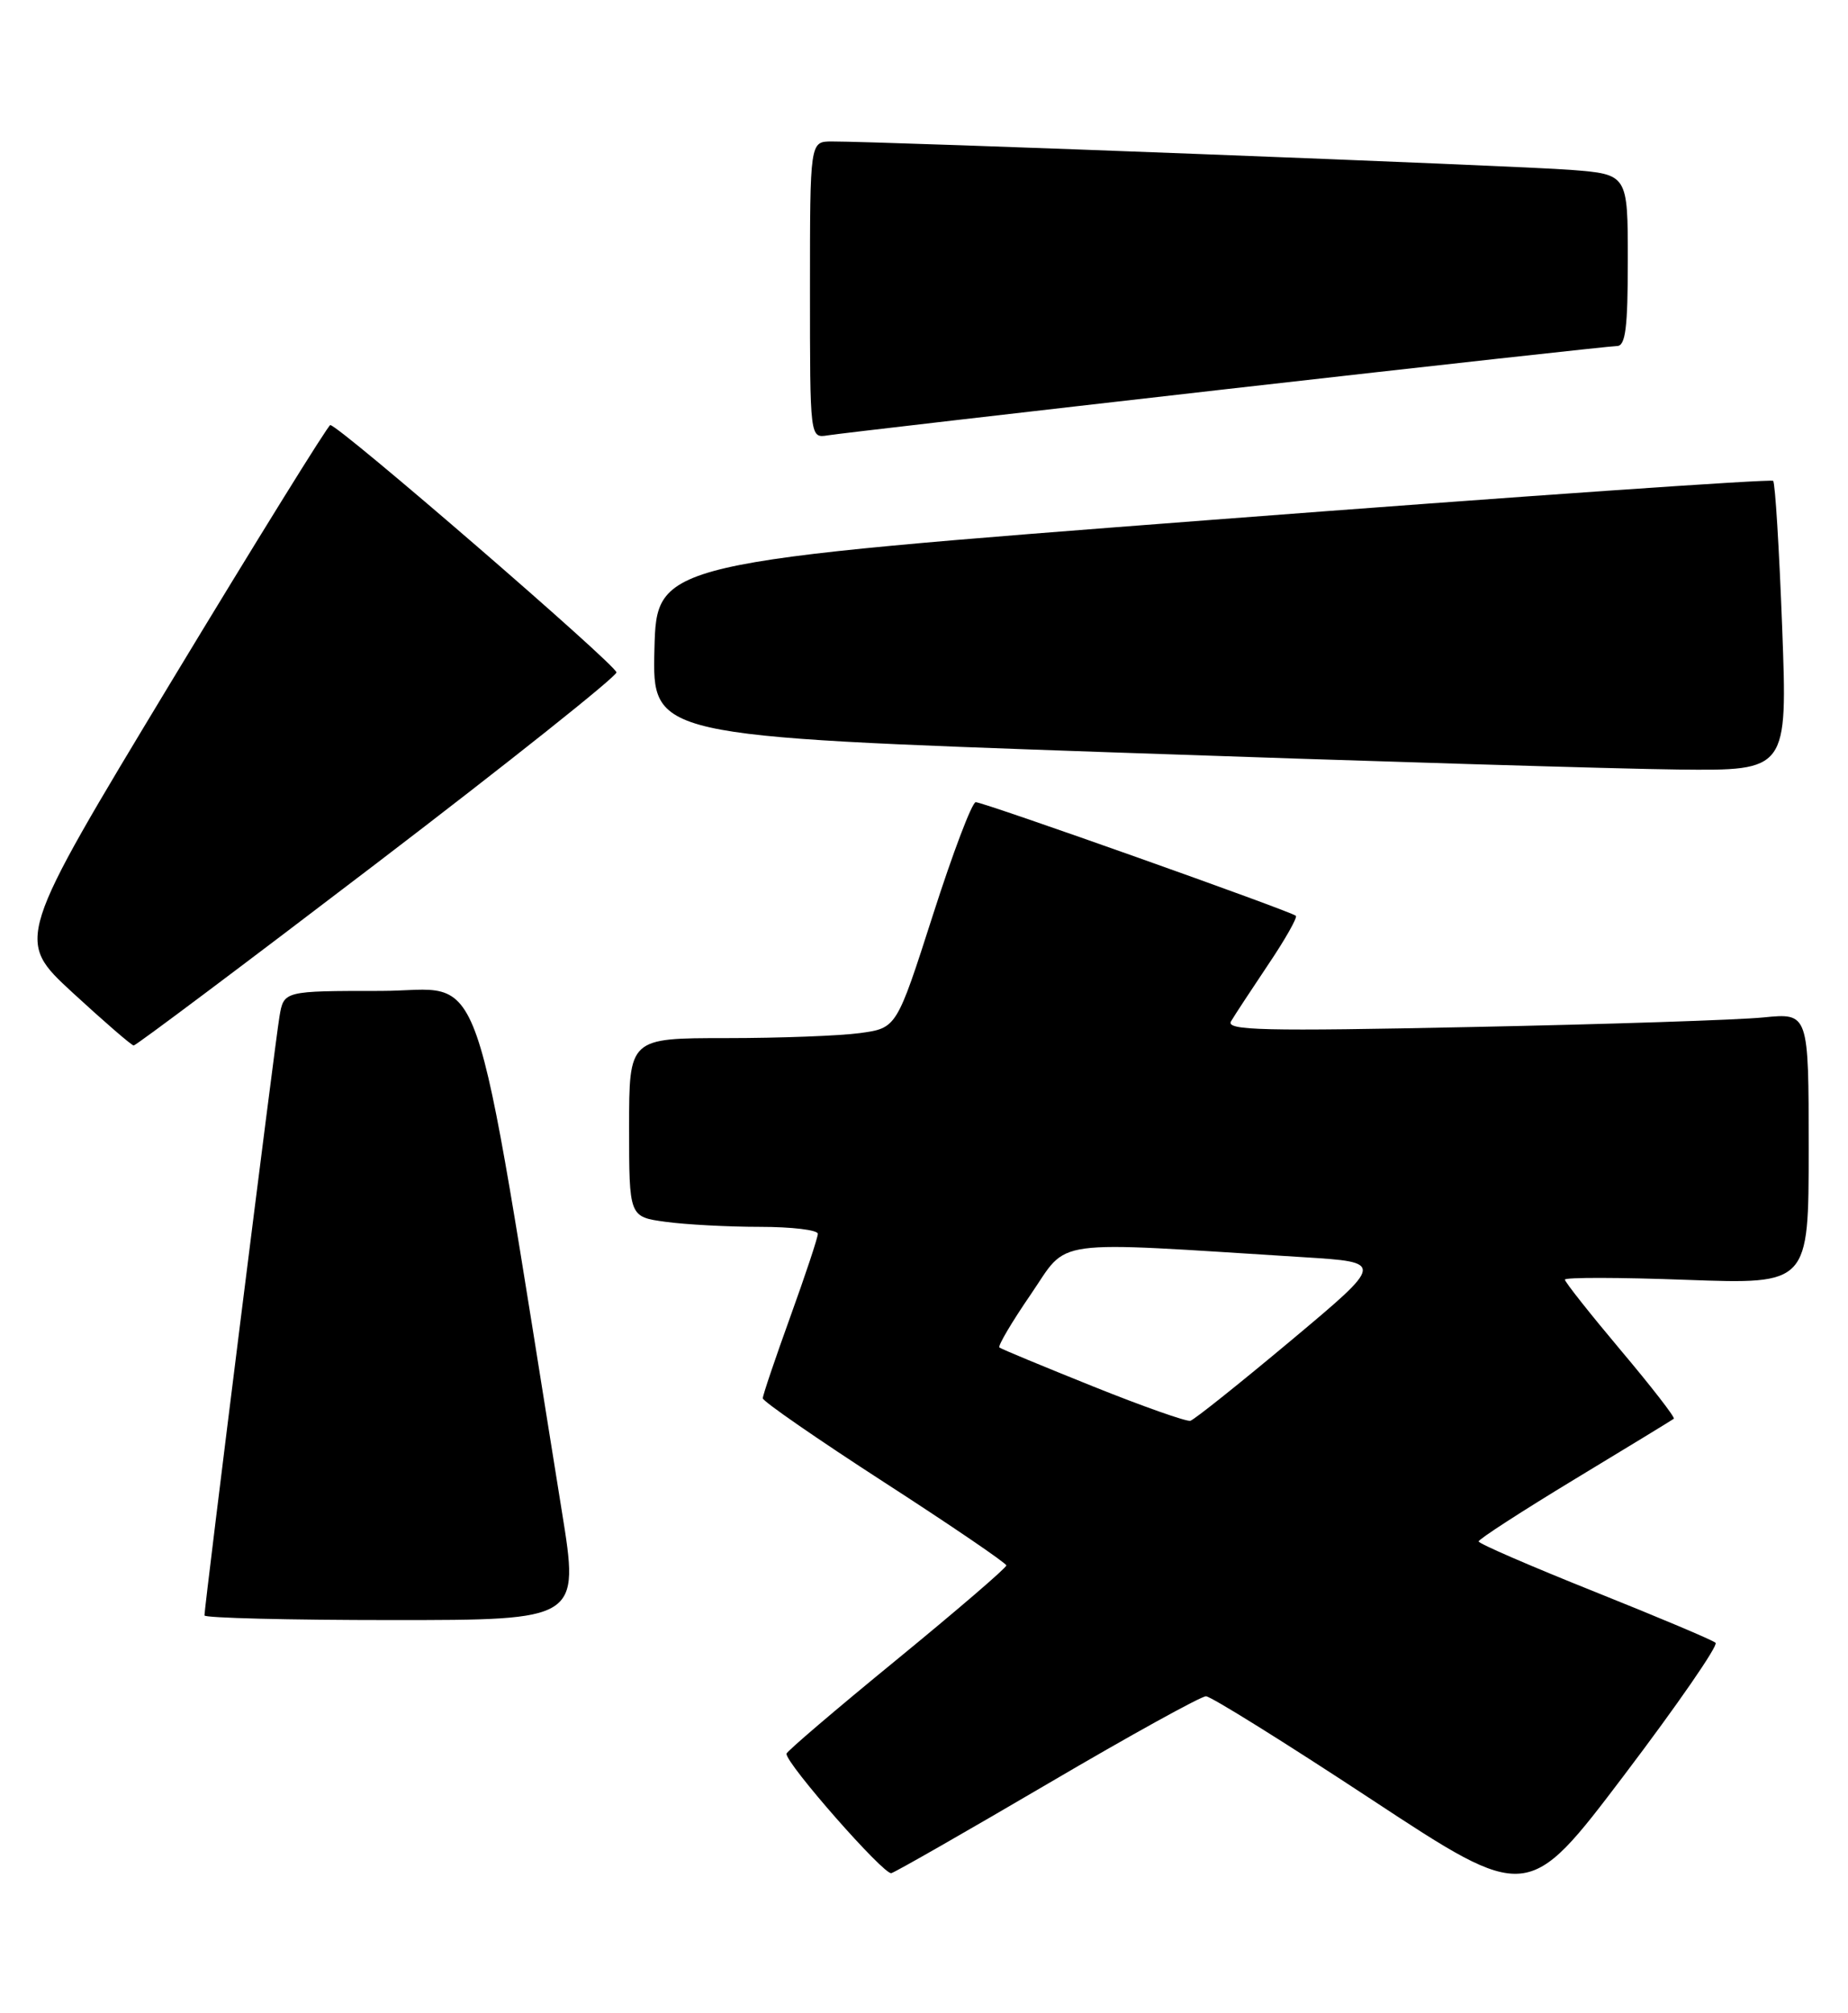 <?xml version="1.0" encoding="UTF-8" standalone="no"?>
<!DOCTYPE svg PUBLIC "-//W3C//DTD SVG 1.1//EN" "http://www.w3.org/Graphics/SVG/1.1/DTD/svg11.dtd" >
<svg xmlns="http://www.w3.org/2000/svg" xmlns:xlink="http://www.w3.org/1999/xlink" version="1.1" viewBox="0 0 235 256">
 <g >
 <path fill="currentColor"
d=" M 218.16 208.89 C 217.80 208.55 210.87 205.63 202.77 202.39 C 194.67 199.15 188.03 196.28 188.03 196.00 C 188.02 195.72 193.53 192.16 200.26 188.08 C 206.99 184.01 212.66 180.55 212.85 180.40 C 213.05 180.25 210.01 176.33 206.10 171.69 C 202.20 167.05 199.00 163.01 199.00 162.71 C 199.00 162.41 205.97 162.42 214.50 162.74 C 230.00 163.30 230.00 163.30 230.00 146.05 C 230.00 128.80 230.00 128.80 224.25 129.37 C 221.09 129.69 204.38 130.24 187.12 130.59 C 160.66 131.14 155.86 131.03 156.54 129.87 C 156.98 129.12 159.11 125.88 161.26 122.67 C 163.42 119.47 165.00 116.67 164.79 116.45 C 164.23 115.89 125.09 102.00 124.08 102.00 C 123.61 102.00 121.16 108.46 118.63 116.36 C 114.02 130.72 114.02 130.72 109.37 131.36 C 106.81 131.71 99.16 132.00 92.36 132.00 C 80.00 132.00 80.00 132.00 80.00 143.36 C 80.00 154.73 80.00 154.73 84.64 155.36 C 87.19 155.71 92.59 156.00 96.64 156.00 C 100.69 156.00 104.00 156.40 104.00 156.88 C 104.00 157.37 102.42 162.11 100.50 167.43 C 98.58 172.75 97.00 177.41 97.00 177.80 C 97.00 178.18 103.96 183.00 112.47 188.50 C 120.98 194.00 127.95 198.75 127.97 199.05 C 127.99 199.35 121.70 204.75 114.01 211.05 C 106.31 217.35 100.01 222.72 100.01 223.00 C 99.99 224.31 112.43 238.46 113.35 238.18 C 113.93 238.01 122.91 232.87 133.31 226.77 C 143.71 220.66 152.73 215.68 153.36 215.69 C 153.99 215.70 163.45 221.60 174.39 228.80 C 194.28 241.89 194.28 241.89 206.55 225.70 C 213.30 216.79 218.52 209.23 218.16 208.89 Z  M 71.46 192.25 C 59.72 119.36 62.03 126.00 48.41 126.00 C 36.09 126.00 36.09 126.00 35.54 129.25 C 34.99 132.44 26.00 204.24 26.00 205.41 C 26.00 205.73 36.73 206.00 49.84 206.00 C 73.68 206.00 73.68 206.00 71.46 192.25 Z  M 47.93 109.74 C 64.67 96.96 78.37 86.05 78.39 85.50 C 78.40 84.58 43.12 54.08 42.00 54.05 C 41.73 54.04 32.60 68.77 21.72 86.77 C 1.95 119.50 1.95 119.50 9.22 126.21 C 13.23 129.90 16.73 132.93 17.00 132.94 C 17.27 132.96 31.19 122.52 47.93 109.74 Z  M 226.63 79.81 C 226.25 69.80 225.74 61.40 225.48 61.14 C 225.22 60.89 193.17 63.11 154.25 66.09 C 83.50 71.51 83.50 71.51 83.22 82.56 C 82.94 93.62 82.94 93.62 141.22 95.66 C 173.27 96.78 205.76 97.77 213.41 97.85 C 227.31 98.00 227.31 98.00 226.63 79.81 Z  M 155.87 49.49 C 182.48 46.47 204.86 44.00 205.62 44.00 C 206.71 44.00 207.00 41.69 207.00 33.09 C 207.00 22.17 207.00 22.17 199.75 21.60 C 193.13 21.08 112.17 17.97 105.75 17.99 C 103.00 18.00 103.00 18.00 103.00 36.86 C 103.00 55.72 103.00 55.72 105.25 55.36 C 106.49 55.15 129.27 52.52 155.87 49.49 Z  M 139.00 176.29 C 132.68 173.75 127.31 171.53 127.09 171.34 C 126.86 171.16 128.66 168.11 131.09 164.57 C 136.00 157.40 132.99 157.81 165.78 159.86 C 176.06 160.50 176.06 160.50 164.16 170.46 C 157.61 175.94 151.86 180.53 151.37 180.66 C 150.89 180.79 145.32 178.83 139.00 176.29 Z "/>
</g>
</svg>